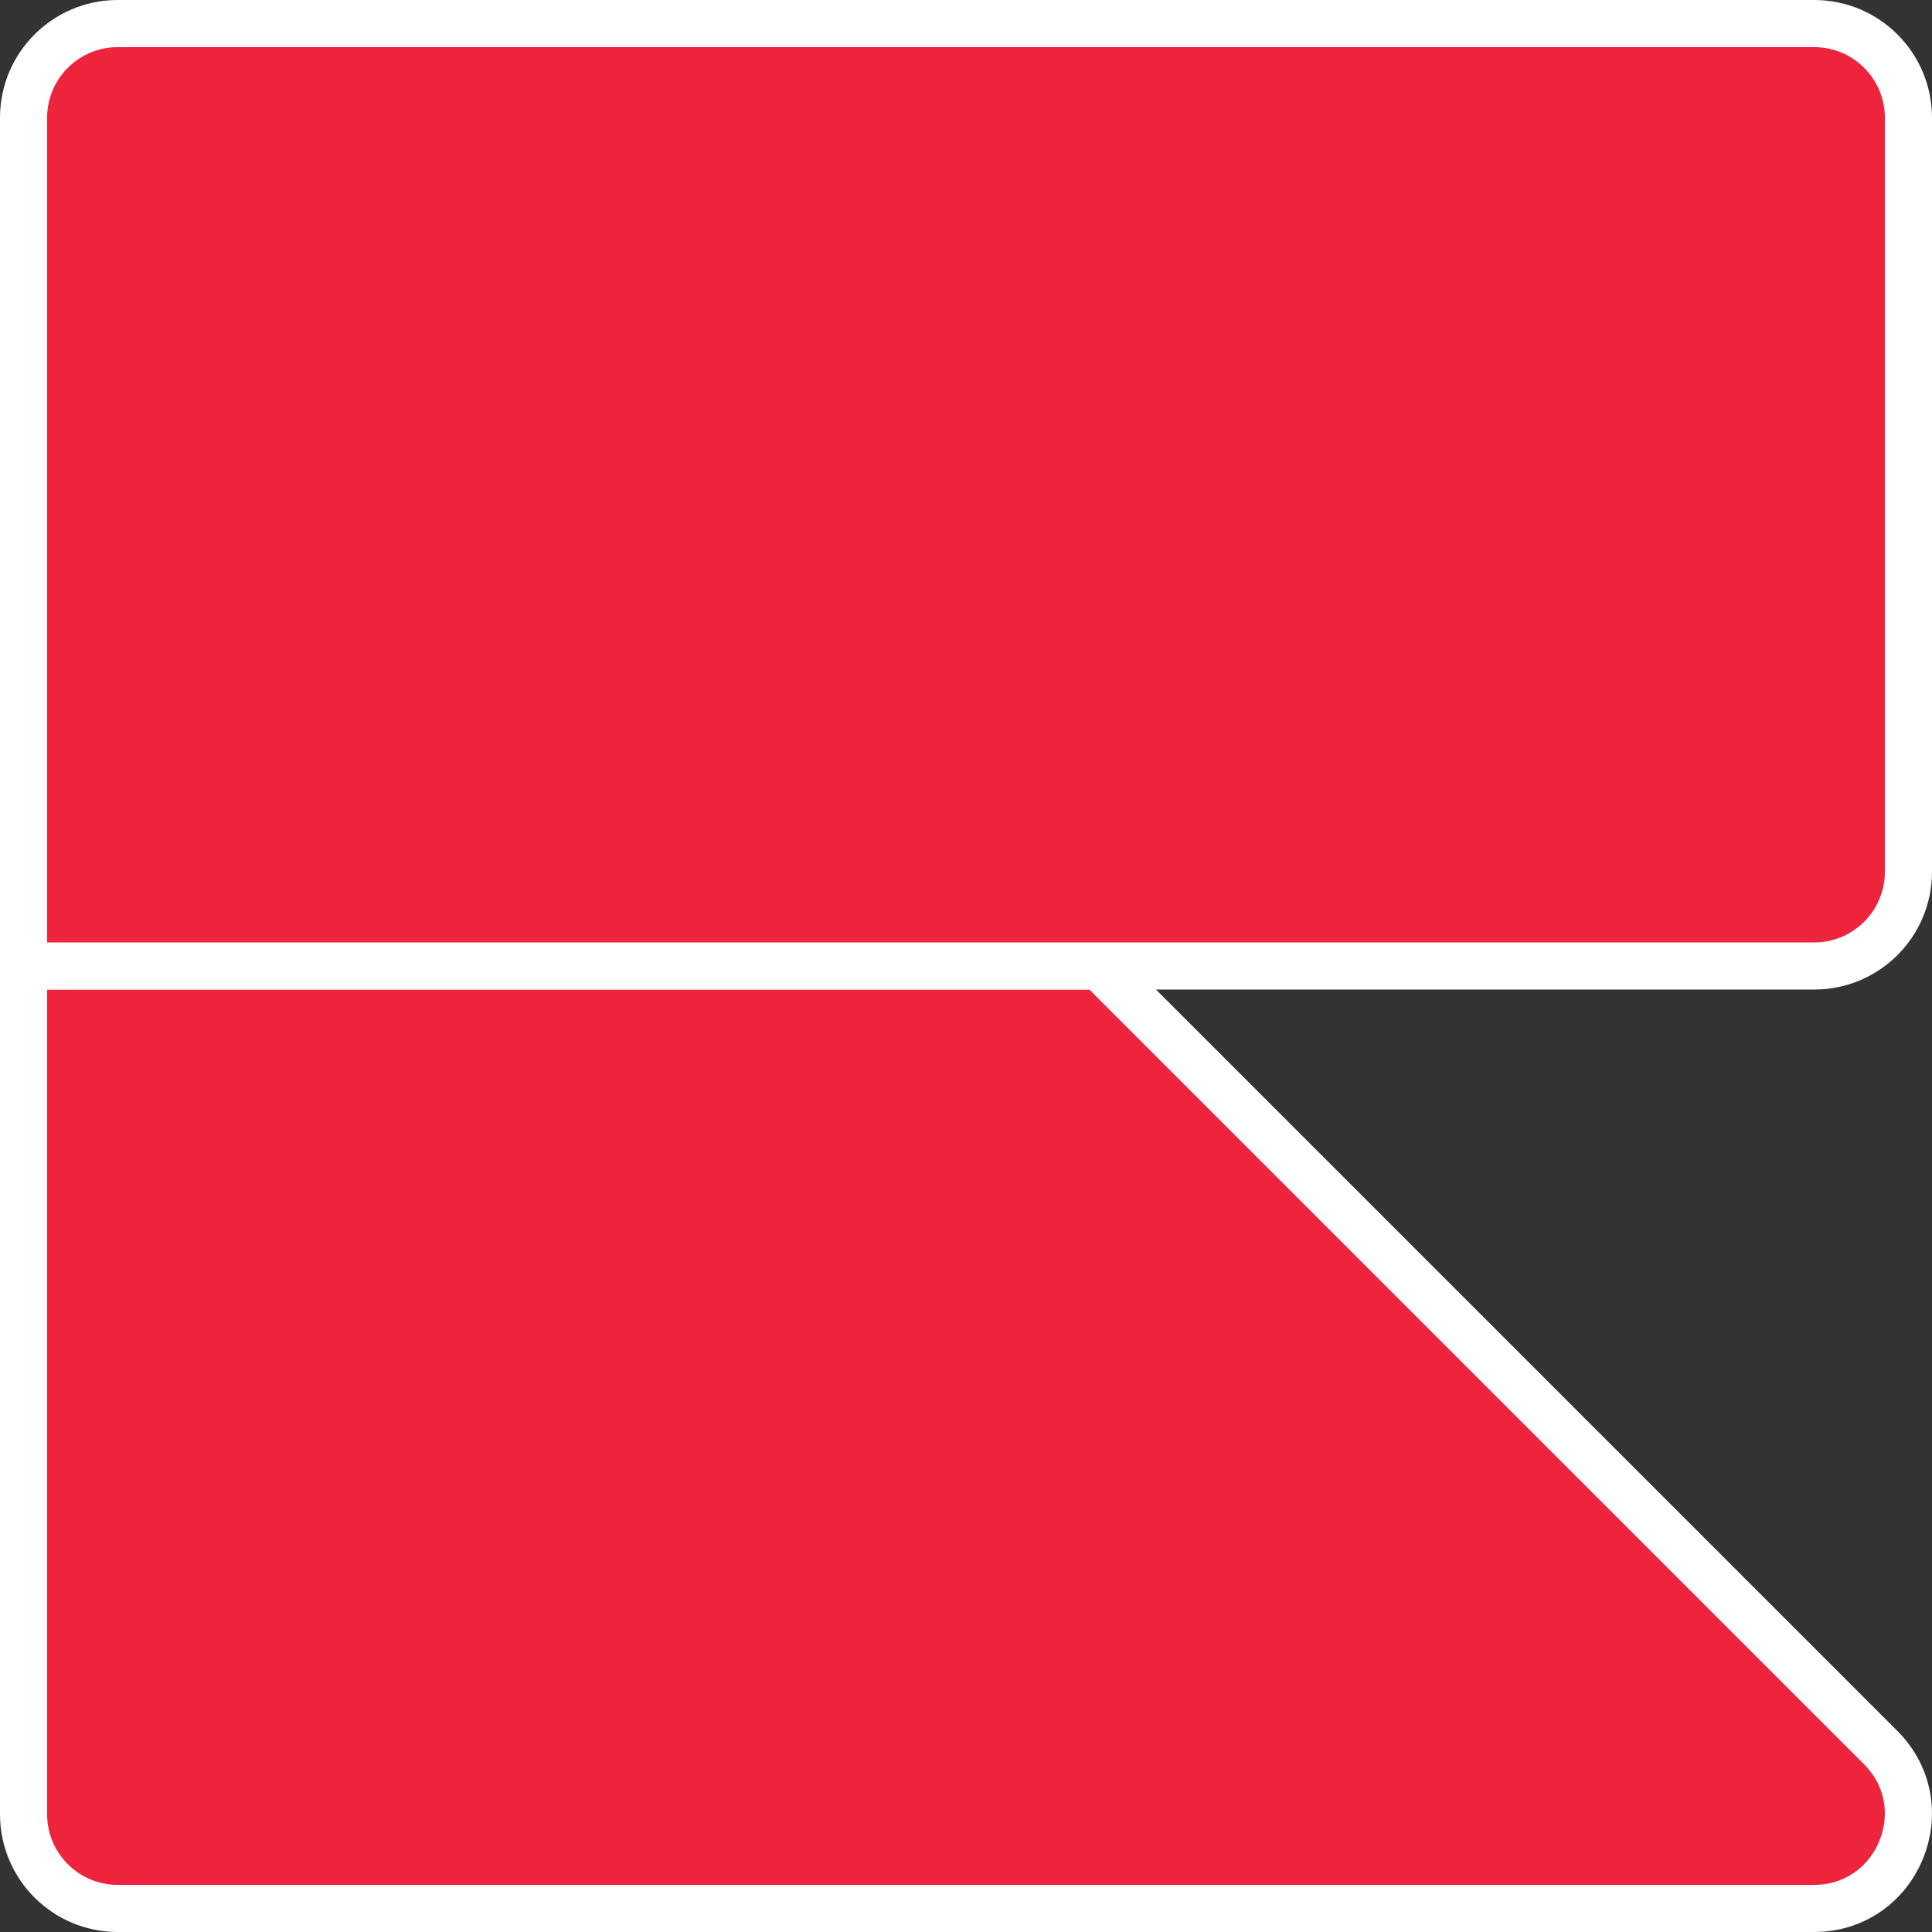 <?xml version="1.0" encoding="UTF-8"?>
<svg id="Layer_2" data-name="Layer 2" xmlns="http://www.w3.org/2000/svg" viewBox="0 0 82 82">
  <rect x="0" y="0" width="82" height="82" fill="#333333" stroke="none"/>
  <defs>
    <style>
      .cls-1 {
        fill: #ee243d;
        stroke: #fff;
        stroke-linecap: round;
        stroke-linejoin: round;
        stroke-width: 2px;
      }
    </style>
  </defs>
  <g id="Layer_1-2" data-name="Layer 1">
    <g>
      <path class="cls-1" d="m79.82,74.17l-33.17-33.17H1v36c0,2.21,1.79,4,4,4h71.99c3.56,0,5.35-4.31,2.83-6.83Z"/>
      <path class="cls-1" d="m5,1h72c2.21,0,4,1.79,4,4v32c0,2.21-1.79,4-4,4H1V5C1,2.79,2.79,1,5,1Z"/>
    </g>
  </g>
</svg>